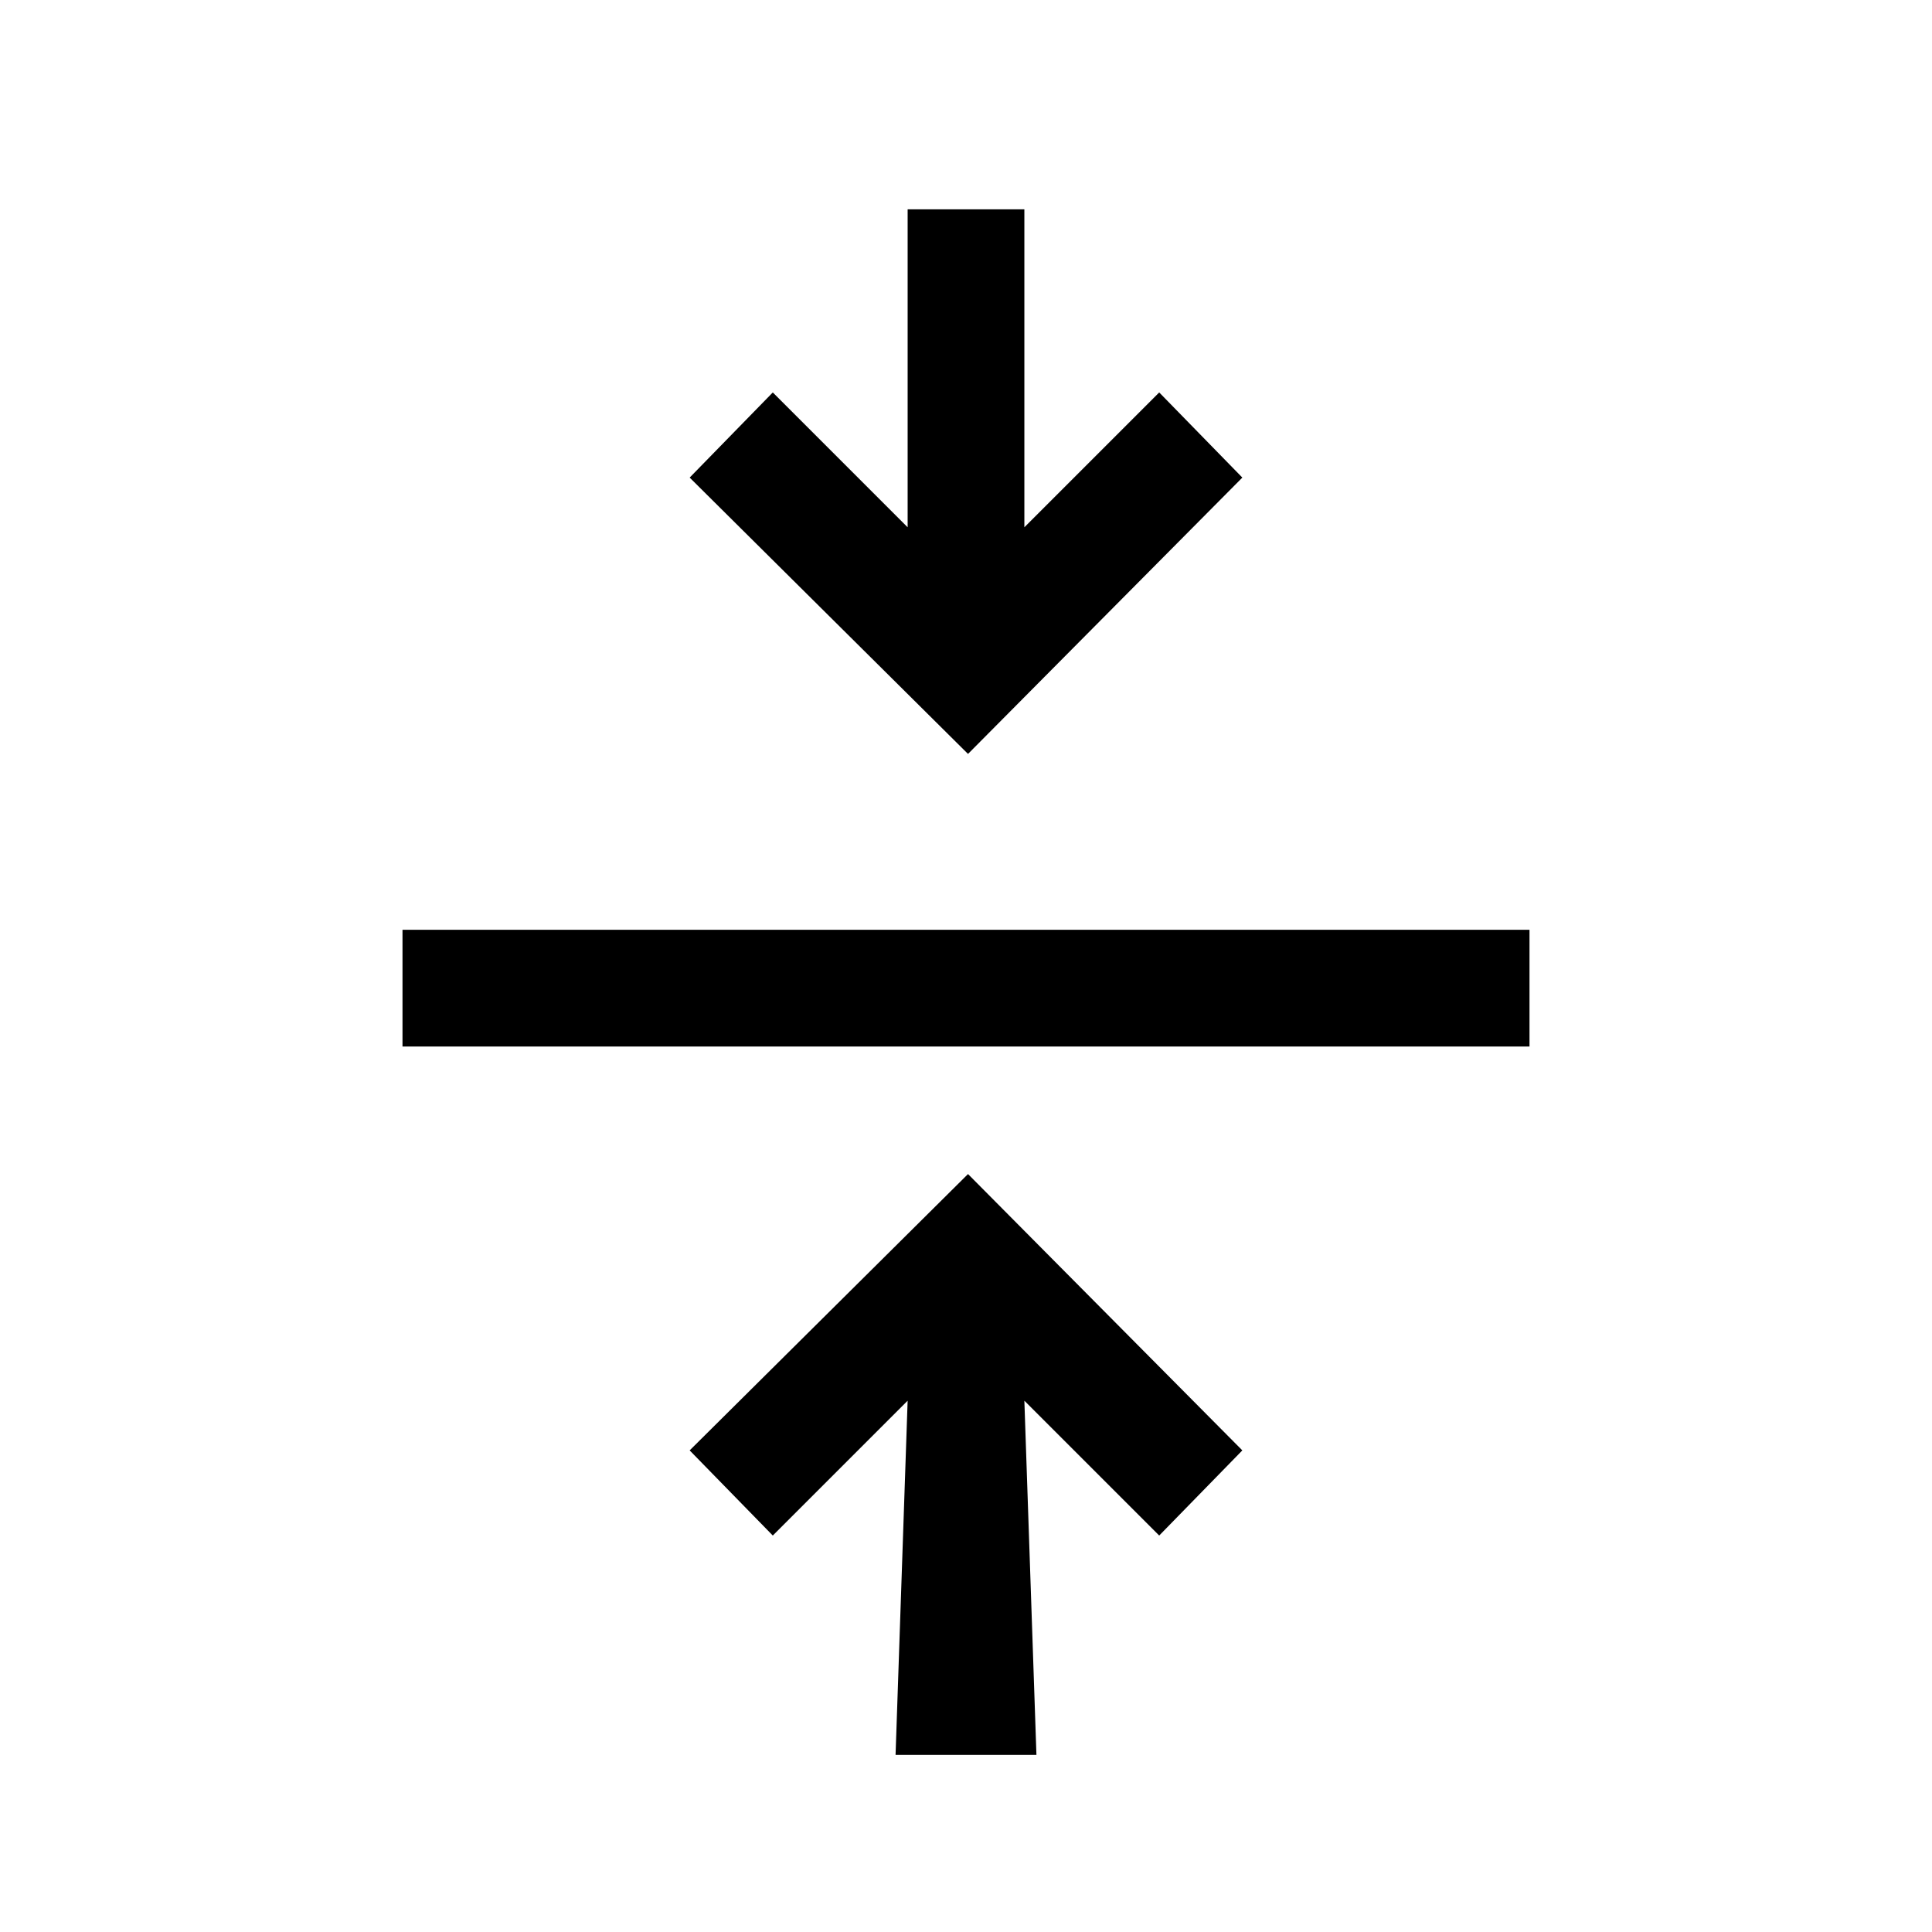 <svg xmlns="http://www.w3.org/2000/svg" height="20" viewBox="0 -960 960 960" width="20"><path d="m445-88 6-176-67 67-41.31-42.31L481-376.62l136.31 137.31L576-197l-67-67 6 176h-70ZM200-440v-58h560v58H200Zm281-145.38L342.69-722.69 384-765l67 67v-158h58v158l67-67 41.31 42.31L481-585.38Z"/></svg>